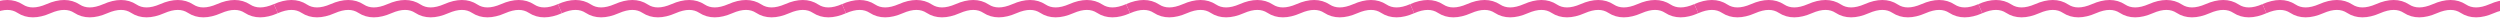 <svg width="1512" height="11" viewBox="0 0 1512 11" fill="none" xmlns="http://www.w3.org/2000/svg">
<path d="M-5 5.245C1.873 2.252 7.6 2.252 12.182 5.245C16.763 8.239 22.491 8.239 29.363 5.245C36.236 2.252 41.963 2.252 46.545 5.245C51.127 8.239 56.854 8.239 63.727 5.245C70.599 2.252 76.326 2.252 80.908 5.245C85.49 8.239 91.217 8.239 98.09 5.245C104.963 2.252 110.69 2.252 115.272 5.245C119.853 8.239 125.581 8.239 132.453 5.245C139.326 2.252 145.053 2.252 149.635 5.245C154.217 8.239 159.944 8.239 166.816 5.245" stroke="#e8539c" stroke-width="6"/>
<path d="M166.816 5.245C173.689 2.252 179.416 2.252 183.998 5.245C188.58 8.239 194.307 8.239 201.18 5.245C208.052 2.252 213.78 2.252 218.361 5.245C222.943 8.239 228.67 8.239 235.543 5.245C242.416 2.252 248.143 2.252 252.725 5.245C257.306 8.239 263.034 8.239 269.906 5.245C276.779 2.252 282.506 2.252 287.088 5.245C291.67 8.239 297.397 8.239 304.27 5.245C311.142 2.252 316.869 2.252 321.451 5.245C326.033 8.239 331.76 8.239 338.633 5.245" stroke="#e8539c" stroke-width="6"/>
<path d="M338.633 5.245C345.506 2.252 351.233 2.252 355.815 5.245C360.396 8.239 366.124 8.239 372.996 5.245C379.869 2.252 385.596 2.252 390.178 5.245C394.76 8.239 400.487 8.239 407.36 5.245C414.232 2.252 419.96 2.252 424.541 5.245C429.123 8.239 434.85 8.239 441.723 5.245C448.596 2.252 454.323 2.252 458.905 5.245C463.486 8.239 469.214 8.239 476.086 5.245C482.959 2.252 488.686 2.252 493.268 5.245C497.85 8.239 503.577 8.239 510.45 5.245" stroke="#e8539c" stroke-width="6"/>
<path d="M510.449 5.245C517.322 2.252 523.049 2.252 527.631 5.245C532.213 8.239 537.94 8.239 544.813 5.245C551.685 2.252 557.413 2.252 561.994 5.245C566.576 8.239 572.303 8.239 579.176 5.245C586.049 2.252 591.776 2.252 596.358 5.245C600.939 8.239 606.667 8.239 613.539 5.245C620.412 2.252 626.139 2.252 630.721 5.245C635.303 8.239 641.03 8.239 647.903 5.245C654.775 2.252 660.503 2.252 665.084 5.245C669.666 8.239 675.393 8.239 682.266 5.245" stroke="#e8539c" stroke-width="6"/>
<path d="M682.266 5.245C689.139 2.252 694.866 2.252 699.448 5.245C704.029 8.239 709.757 8.239 716.629 5.245C723.502 2.252 729.229 2.252 733.811 5.245C738.393 8.239 744.12 8.239 750.993 5.245C757.865 2.252 763.592 2.252 768.174 5.245C772.756 8.239 778.483 8.239 785.356 5.245C792.229 2.252 797.956 2.252 802.538 5.245C807.119 8.239 812.847 8.239 819.719 5.245C826.592 2.252 832.319 2.252 836.901 5.245C841.483 8.239 847.21 8.239 854.082 5.245" stroke="#e8539c" stroke-width="6"/>
<path d="M854.083 5.245C860.955 2.252 866.682 2.252 871.264 5.245C875.846 8.239 881.573 8.239 888.446 5.245C895.318 2.252 901.046 2.252 905.627 5.245C910.209 8.239 915.936 8.239 922.809 5.245C929.682 2.252 935.409 2.252 939.991 5.245C944.573 8.239 950.3 8.239 957.172 5.245C964.045 2.252 969.772 2.252 974.354 5.245C978.936 8.239 984.663 8.239 991.536 5.245C998.408 2.252 1004.14 2.252 1008.72 5.245C1013.3 8.239 1019.03 8.239 1025.9 5.245" stroke="#e8539c" stroke-width="6"/>
<path d="M1025.9 5.245C1032.77 2.252 1038.5 2.252 1043.08 5.245C1047.66 8.239 1053.39 8.239 1060.26 5.245C1067.14 2.252 1072.86 2.252 1077.44 5.245C1082.03 8.239 1087.75 8.239 1094.63 5.245C1101.5 2.252 1107.23 2.252 1111.81 5.245C1116.39 8.239 1122.12 8.239 1128.99 5.245C1135.86 2.252 1141.59 2.252 1146.17 5.245C1150.75 8.239 1156.48 8.239 1163.35 5.245C1170.22 2.252 1175.95 2.252 1180.53 5.245C1185.12 8.239 1190.84 8.239 1197.72 5.245" stroke="#e8539c" stroke-width="6"/>
<path d="M1197.72 5.245C1204.59 2.252 1210.32 2.252 1214.9 5.245C1219.48 8.239 1225.21 8.239 1232.08 5.245C1238.95 2.252 1244.68 2.252 1249.26 5.245C1253.84 8.239 1259.57 8.239 1266.44 5.245C1273.31 2.252 1279.04 2.252 1283.62 5.245C1288.21 8.239 1293.93 8.239 1300.81 5.245C1307.68 2.252 1313.41 2.252 1317.99 5.245C1322.57 8.239 1328.3 8.239 1335.17 5.245C1342.04 2.252 1347.77 2.252 1352.35 5.245C1356.93 8.239 1362.66 8.239 1369.53 5.245" stroke="#e8539c" stroke-width="6"/>
<path d="M1369.53 5.245C1376.4 2.252 1382.13 2.252 1386.71 5.245C1391.3 8.239 1397.02 8.239 1403.9 5.245C1410.77 2.252 1416.5 2.252 1421.08 5.245C1425.66 8.239 1431.39 8.239 1438.26 5.245C1445.13 2.252 1450.86 2.252 1455.44 5.245C1460.02 8.239 1465.75 8.239 1472.62 5.245C1479.49 2.252 1485.22 2.252 1489.8 5.245C1494.39 8.239 1500.11 8.239 1506.99 5.245C1513.86 2.252 1519.59 2.252 1524.17 5.245C1528.75 8.239 1534.48 8.239 1541.35 5.245" stroke="#e8539c" stroke-width="6"/>
</svg>